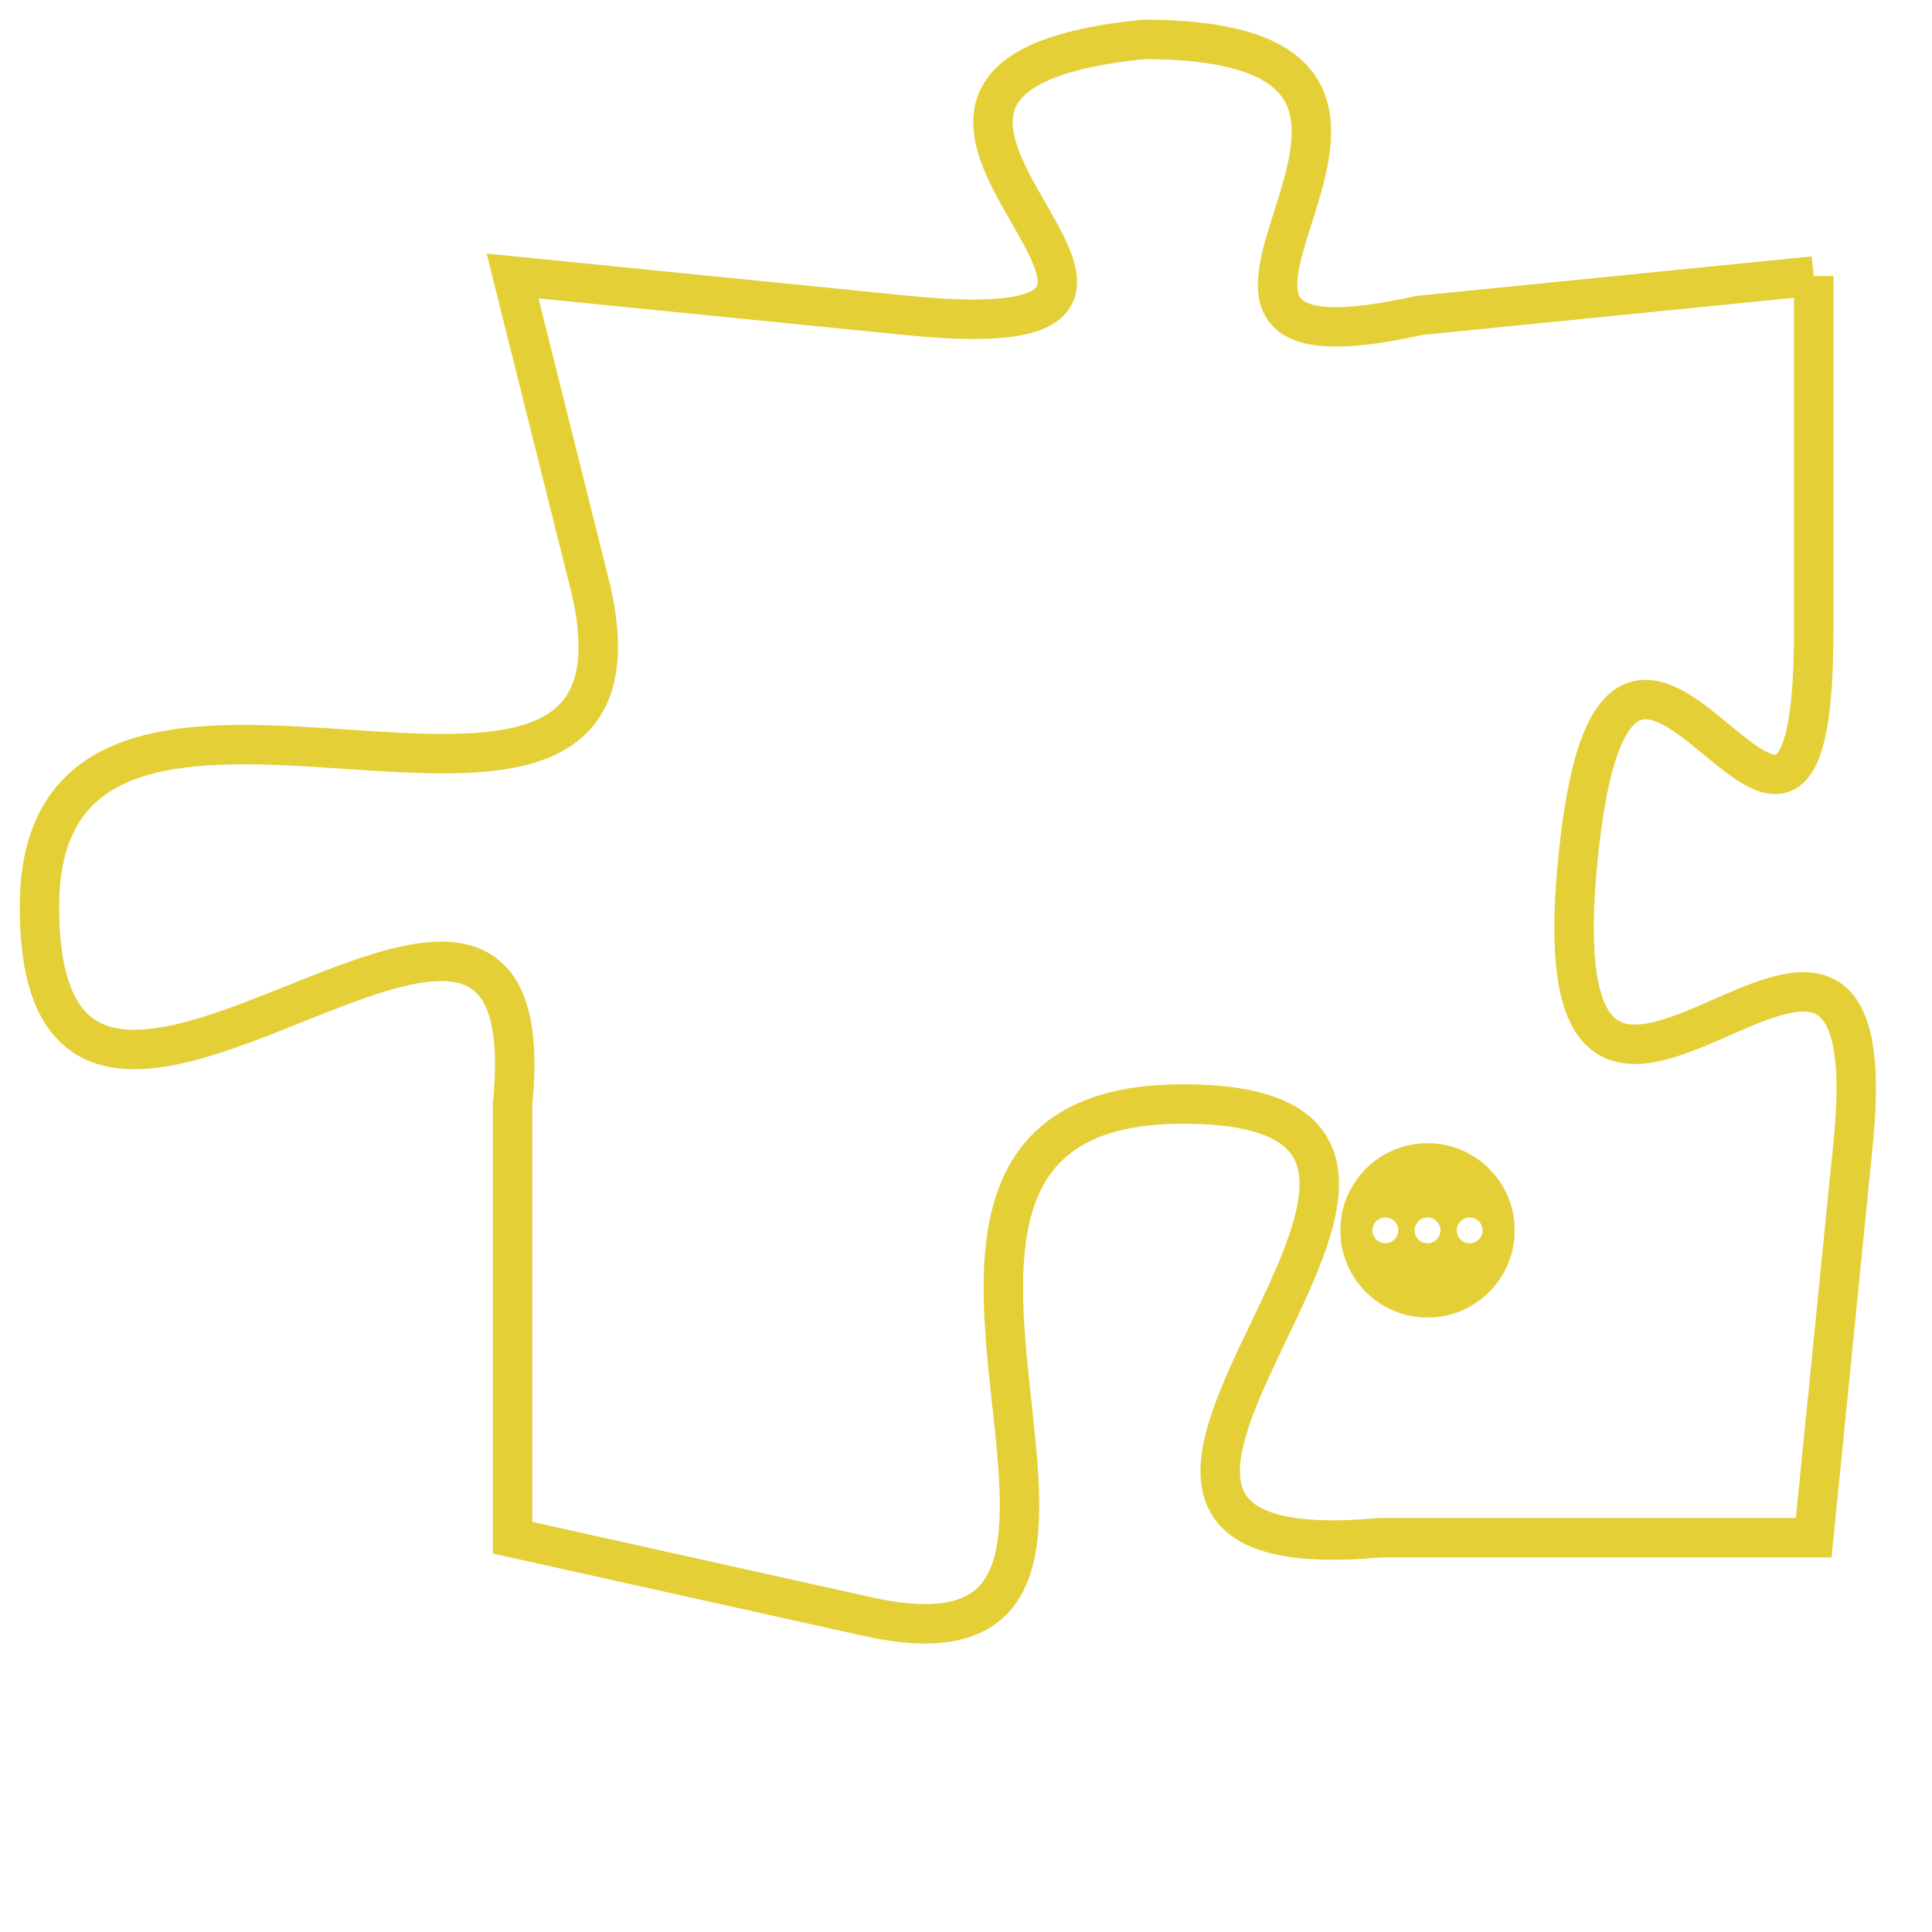<svg version="1.1" xmlns="http://www.w3.org/2000/svg" xmlns:xlink="http://www.w3.org/1999/xlink" fill="transparent" x="0" y="0" width="350" height="350" preserveAspectRatio="xMinYMin slice"><style type="text/css">.links{fill:transparent;stroke: #E4CF37;}.links:hover{fill:#63D272; opacity:0.4;}</style><defs><g id="allt"><path id="t621" d="M3366,128 L3356,129 C3347,131 3359,122 3349,122 C3339,123 3353,130 3343,129 L3333,128 3333,128 L3335,136 C3337,145 3321,135 3321,144 C3321,154 3334,139 3333,149 L3333,160 3333,160 L3342,162 C3351,164 3340,149 3350,149 C3360,149 3344,161 3355,160 L3366,160 3366,160 L3367,150 C3368,140 3359,154 3360,143 C3361,132 3366,147 3366,137 L3366,128"/></g><clipPath id="c" clipRule="evenodd" fill="transparent"><use href="#t621"/></clipPath></defs><svg viewBox="3320 121 49 44" preserveAspectRatio="xMinYMin meet"><svg width="4380" height="2430"><g><image crossorigin="anonymous" x="0" y="0" href="https://nftpuzzle.license-token.com/assets/completepuzzle.svg" width="100%" height="100%" /><g class="links"><use href="#t621"/></g></g></svg><svg x="3354" y="150" height="9%" width="9%" viewBox="0 0 330 330"><g><a xlink:href="https://nftpuzzle.license-token.com/" class="links"><title>See the most innovative NFT based token software licensing project</title><path fill="#E4CF37" id="more" d="M165,0C74.019,0,0,74.019,0,165s74.019,165,165,165s165-74.019,165-165S255.981,0,165,0z M85,190 c-13.785,0-25-11.215-25-25s11.215-25,25-25s25,11.215,25,25S98.785,190,85,190z M165,190c-13.785,0-25-11.215-25-25 s11.215-25,25-25s25,11.215,25,25S178.785,190,165,190z M245,190c-13.785,0-25-11.215-25-25s11.215-25,25-25 c13.785,0,25,11.215,25,25S258.785,190,245,190z"></path></a></g></svg></svg></svg>